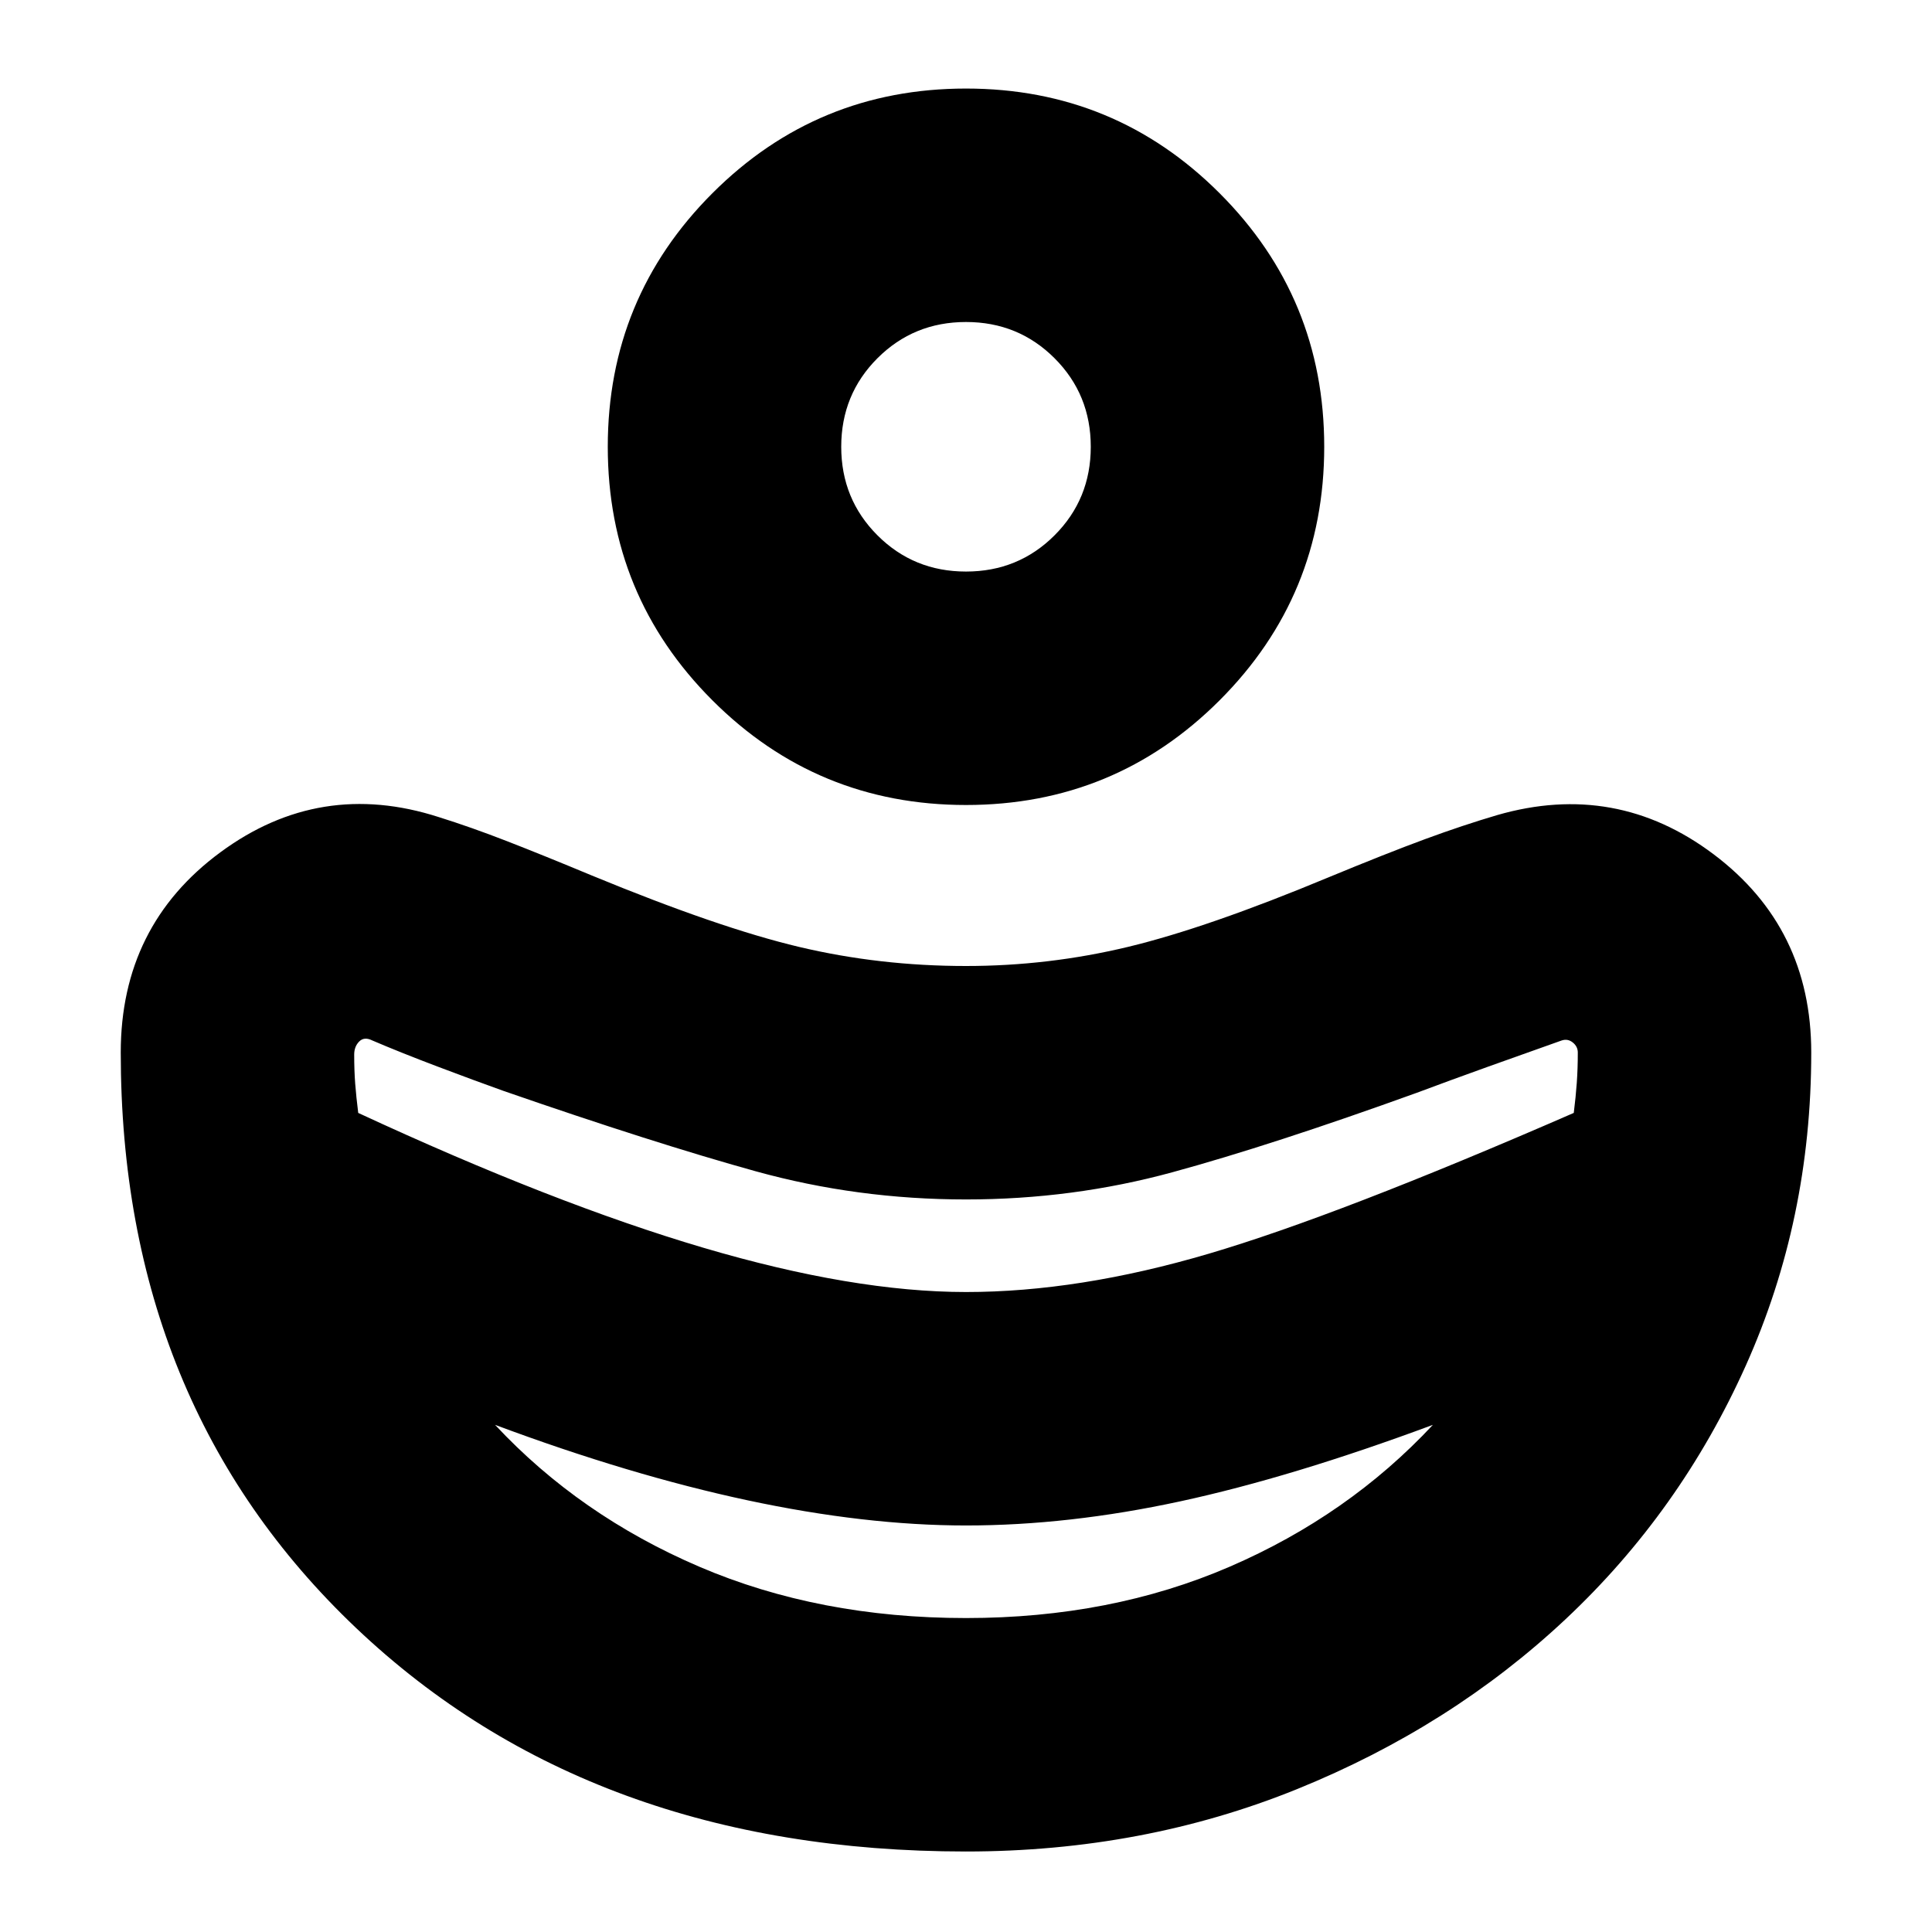 <svg xmlns="http://www.w3.org/2000/svg" height="24" viewBox="0 96 960 960" width="24"><path d="M480 738q56 0 120.5-19T782 649q1-8 1.5-15t.5-15q0-3-2.5-5t-5.5-1q-17 6-36.5 13T704 639q-72 26-121.5 39.5T480 692q-54 0-104.5-14T250 638q-14-5-32.5-12T185 613q-4-2-6.5.5T176 620q0 8 .5 14.5T178 649q97 45 171.5 67T480 738Zm0 162q72 0 131-25.5T712 804q-70 26-125.5 38T480 854q-50 0-108.5-12.5T246 804q42 45 101.5 70.5T480 900Zm0-404q-74 0-126-52t-52-126q0-74 52-126t126-52q74 0 126 52t52 126q0 74-52 126t-126 52Zm0-116q26 0 44-18t18-44q0-26-18-44t-44-18q-26 0-44 18t-18 44q0 26 18 44t44 18Zm0 636q-186 0-303-111T60 619q0-63 49.5-99.5T218 502q16 5 34 12t42 17q63 26 103 35.5t83 9.5q41 0 80.5-9.5T660 532q29-12 48-19t36-12q59-17 107.5 19.5T900 619q0 83-32.5 155.5t-89.5 126Q721 954 644.5 985T480 1016Z"/></svg>